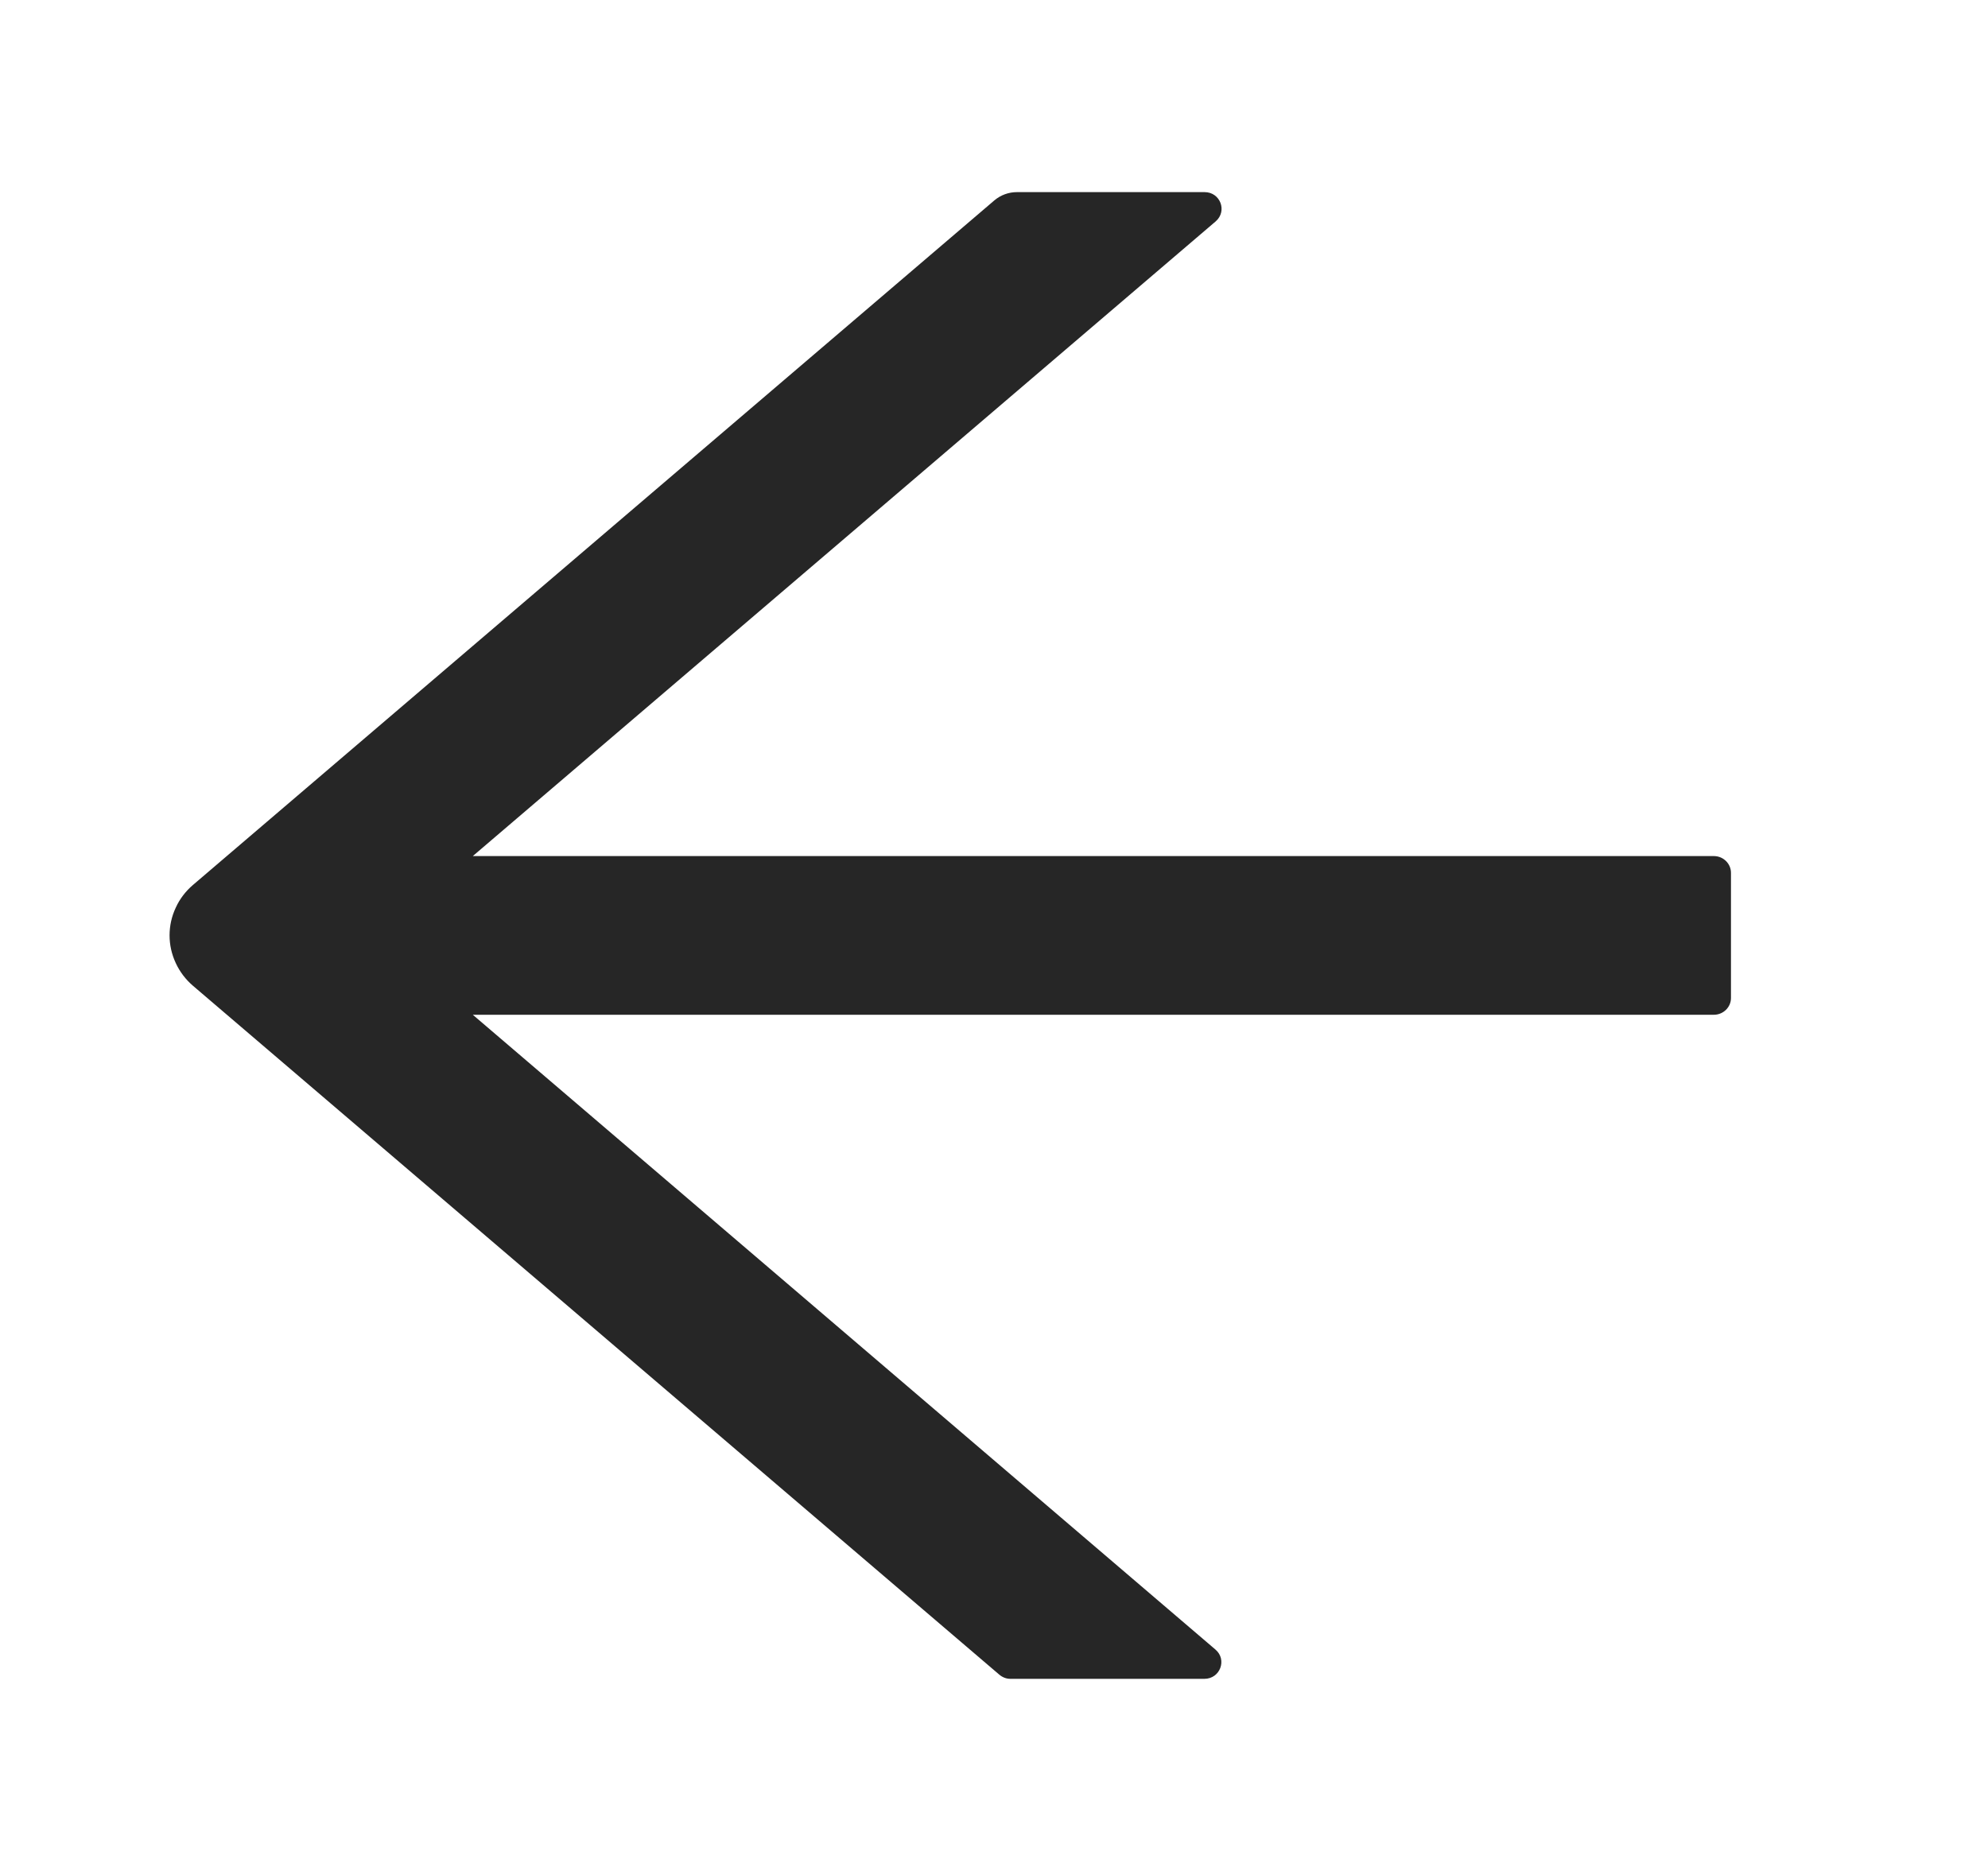 <svg width="17" height="16" viewBox="0 0 17 16" fill="none" xmlns="http://www.w3.org/2000/svg">
<g id="ArrowLeft">
<path id="Vector" d="M14.656 7.321H4.043L10.396 1.893C10.497 1.805 10.435 1.643 10.301 1.643H8.696C8.625 1.643 8.558 1.668 8.505 1.712L1.65 7.568C1.588 7.621 1.537 7.687 1.503 7.762C1.468 7.836 1.45 7.917 1.45 7.999C1.45 8.081 1.468 8.161 1.503 8.236C1.537 8.31 1.588 8.377 1.65 8.43L8.545 14.321C8.572 14.344 8.605 14.357 8.64 14.357H10.299C10.434 14.357 10.495 14.193 10.394 14.107L4.043 8.678H14.656C14.736 8.678 14.802 8.614 14.802 8.535V7.464C14.802 7.385 14.736 7.321 14.656 7.321Z" fill="black" fill-opacity="0.85"/>
</g>
</svg>
